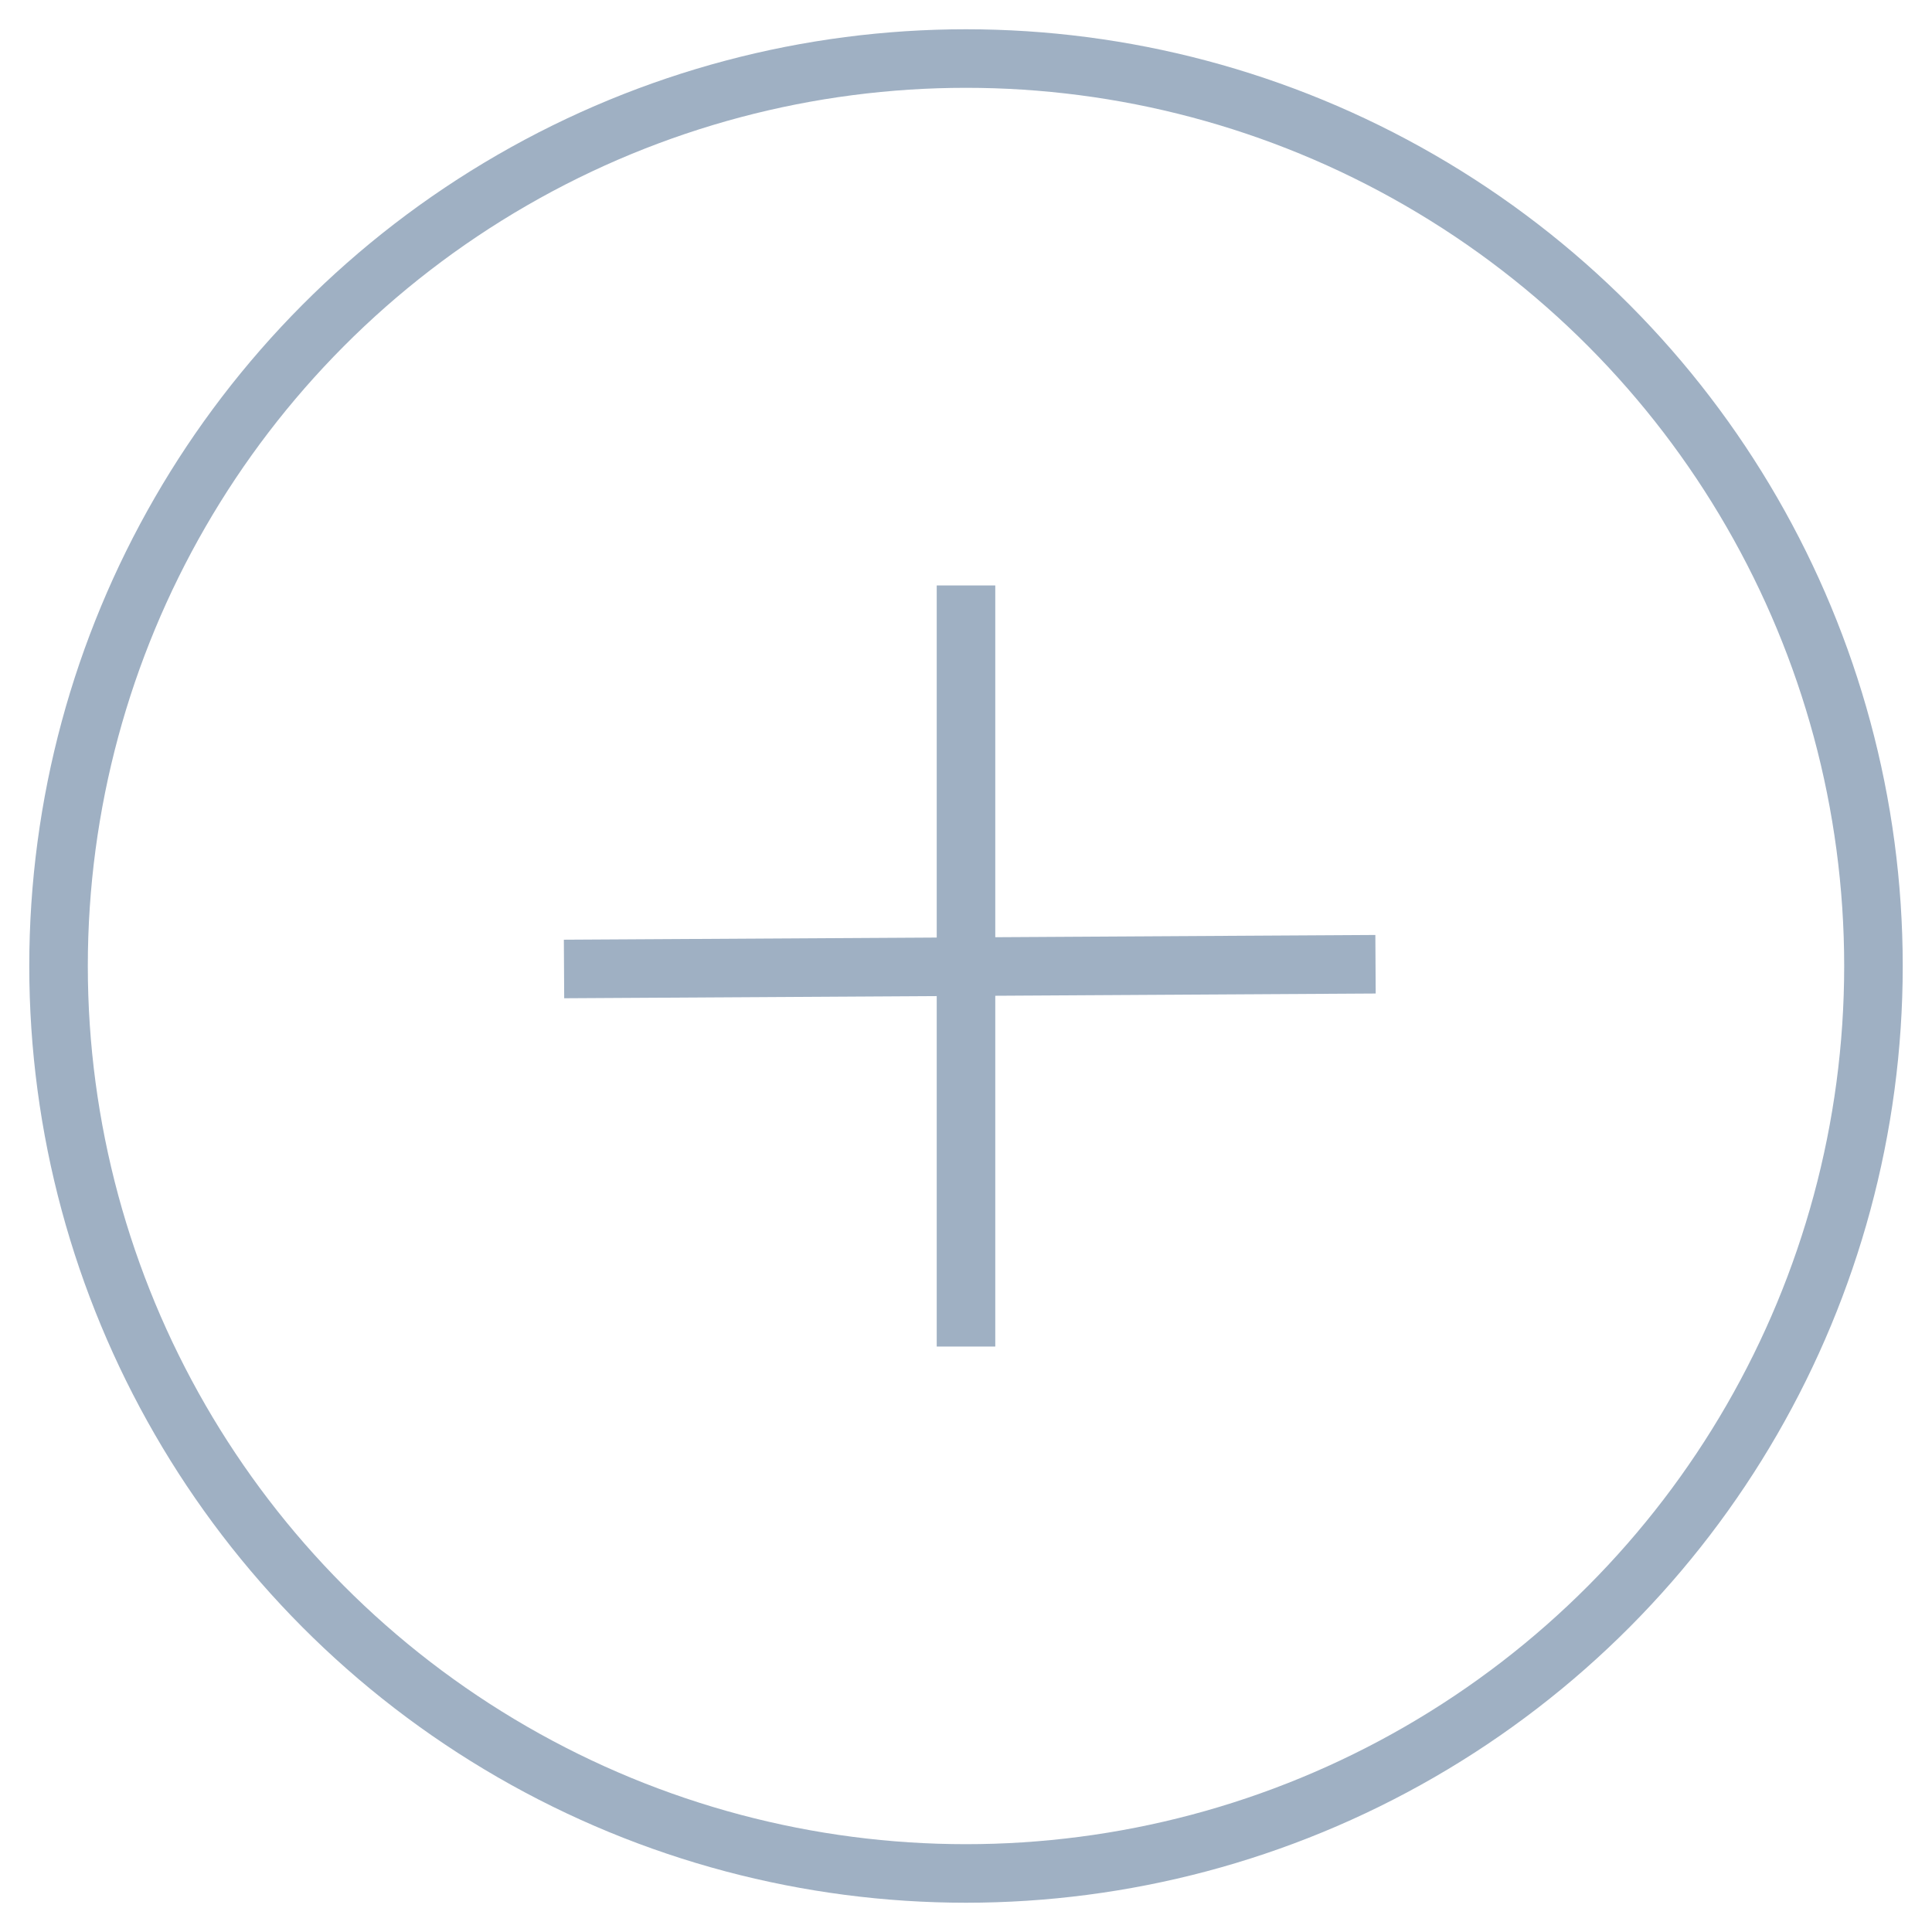 <?xml version="1.0" encoding="UTF-8"?>
<svg width="33px" height="33px" viewBox="0 0 33 33" version="1.1" xmlns="http://www.w3.org/2000/svg" xmlns:xlink="http://www.w3.org/1999/xlink">
    <!-- Generator: Sketch 43.2 (39069) - http://www.bohemiancoding.com/sketch -->
    <title>Group</title>
    <desc>Created with Sketch.</desc>
    <defs></defs>
    <g id="Symbols" stroke="none" stroke-width="1" fill="none" fill-rule="evenodd">
        <g id="pref" transform="translate(-278, -15)" stroke="#9FB0C3">
            <g id="Group" transform="translate(279, 16)">
                <circle id="Oval-3" cx="15.5" cy="15.5" r="15.5"></circle>
                <path d="M15.5,9.5 L15.5,21.5" id="Line" stroke-linecap="square"></path>
                <path d="M21.995,15.473 L9.134,15.548" id="Line" stroke-linecap="square"></path>
            </g>
        </g>
    </g>
</svg>